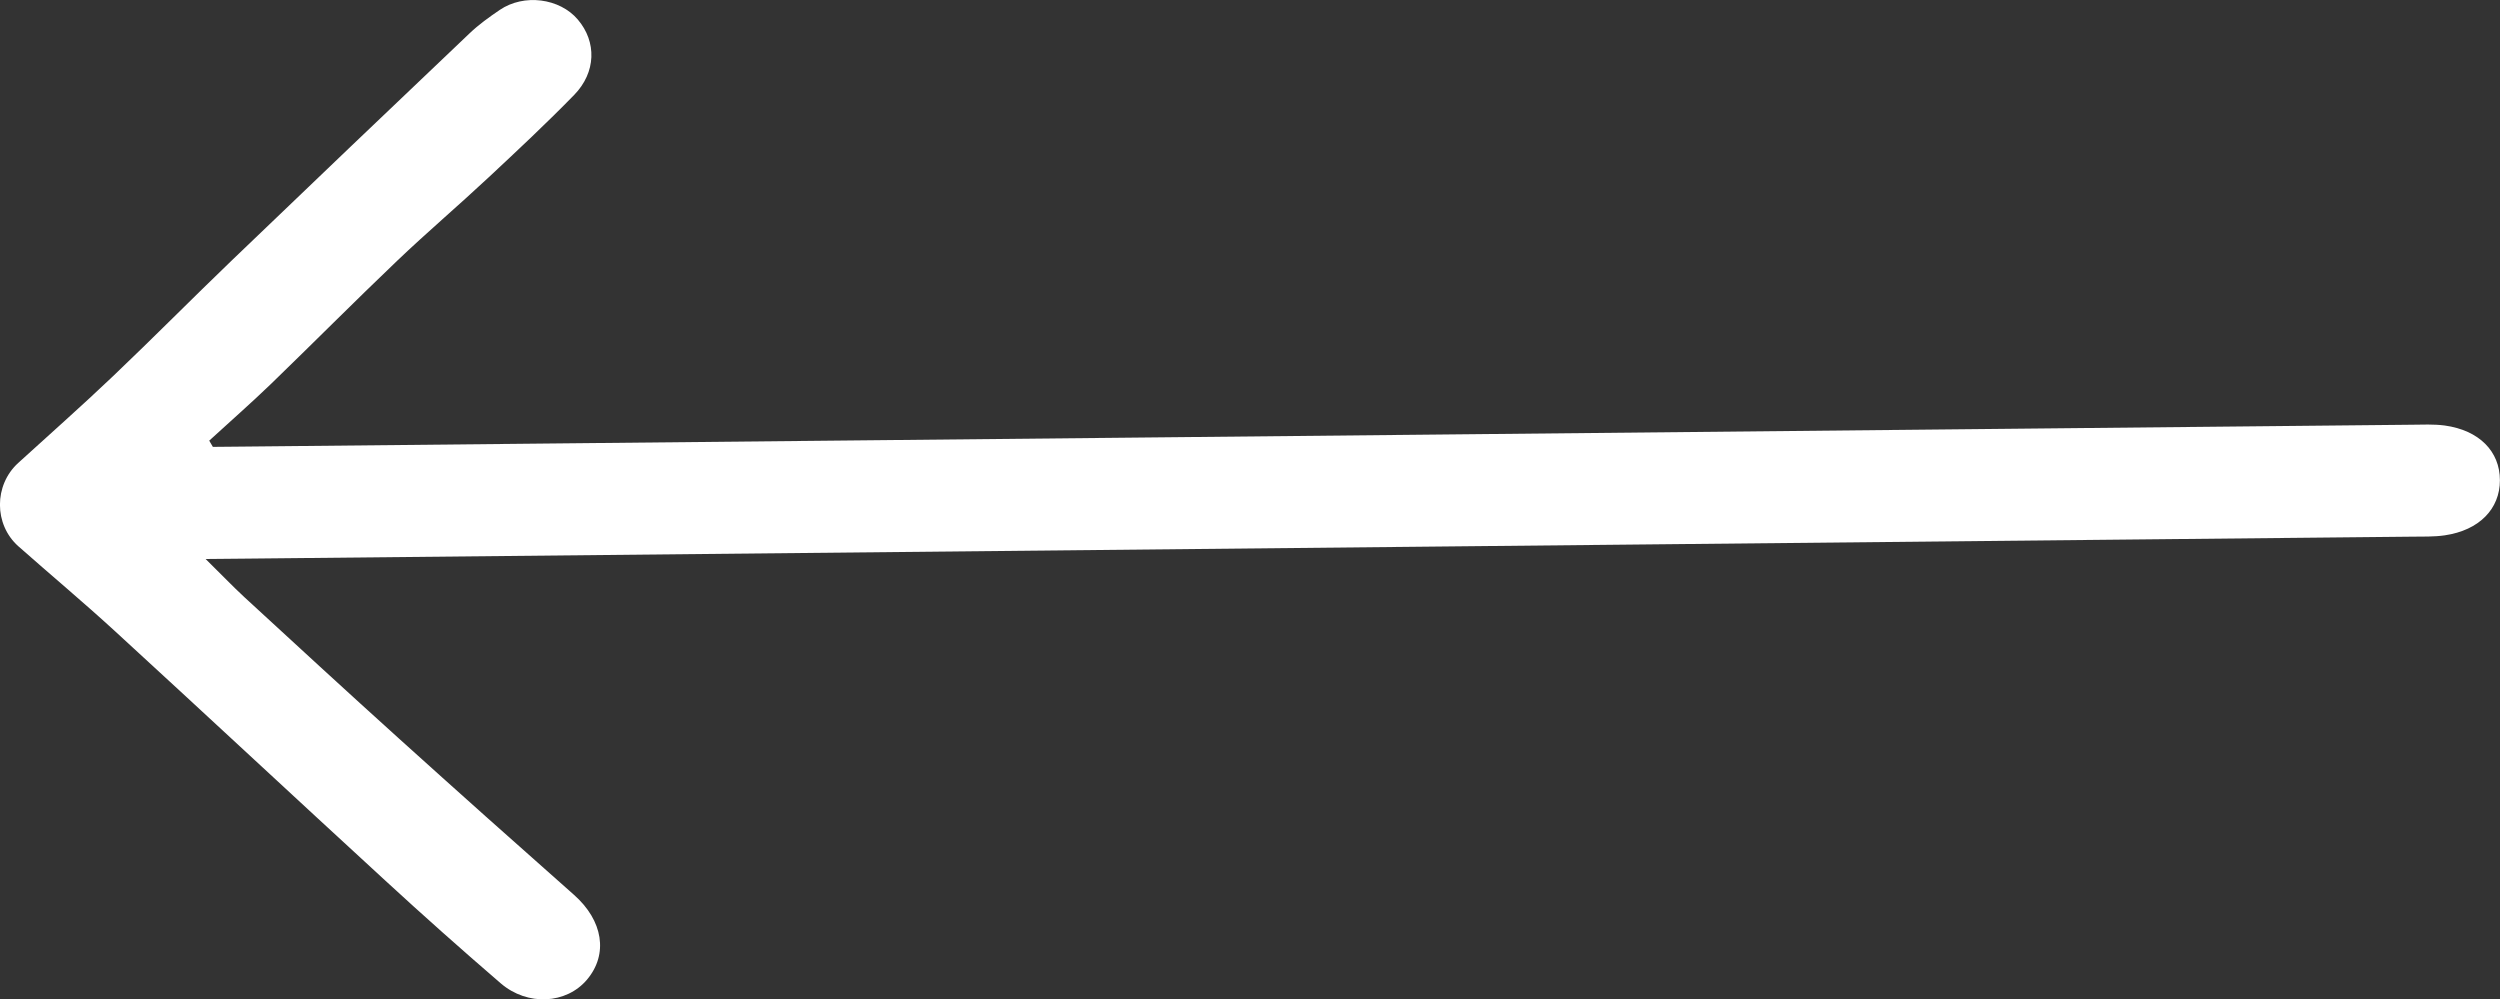 <?xml version="1.0" encoding="UTF-8"?>
<svg id="Layer_1" xmlns="http://www.w3.org/2000/svg" viewBox="0 0 257.51 102.93" fill="#fff">
  <rect x="0" y="0" width="257.51" height="102.93" fill="#333333" stroke="none"/>
  <path d="M21.93,46.03l3.19-.03c74.41-.75,148.82-1.5,223.23-2.25,1.16-.01,2.33-.07,3.47.08,3.54.49,5.68,2.66,5.68,5.64,0,2.96-2.14,5.15-5.67,5.67-1.14.17-2.31.12-3.47.14-74.32.75-148.64,1.5-222.96,2.26l-4.22.04c1.66,1.63,2.79,2.82,3.99,3.93,5.29,4.87,10.58,9.74,15.92,14.56,5.98,5.4,12,10.77,18.04,16.11,2.98,2.64,3.55,6.1,1.33,8.73-2.12,2.51-6.12,2.75-8.88.38-4.03-3.47-8-7-11.91-10.6-9.29-8.53-18.51-17.13-27.81-25.66-3.26-2.99-6.66-5.83-9.97-8.76-2.53-2.25-2.52-6.3-.02-8.58,3.27-2.98,6.59-5.91,9.79-8.96,4.12-3.92,8.12-7.97,12.23-11.92,8.13-7.81,16.29-15.59,24.46-23.36.95-.91,2.04-1.69,3.13-2.43,2.49-1.69,6.17-1.21,8.04,1,1.95,2.29,1.89,5.43-.38,7.76-2.85,2.92-5.84,5.72-8.82,8.5-3.1,2.9-6.34,5.65-9.41,8.58-4.38,4.18-8.64,8.47-12.99,12.68-2.07,2-4.25,3.9-6.37,5.85.13.22.25.43.38.65Z"/>
</svg>